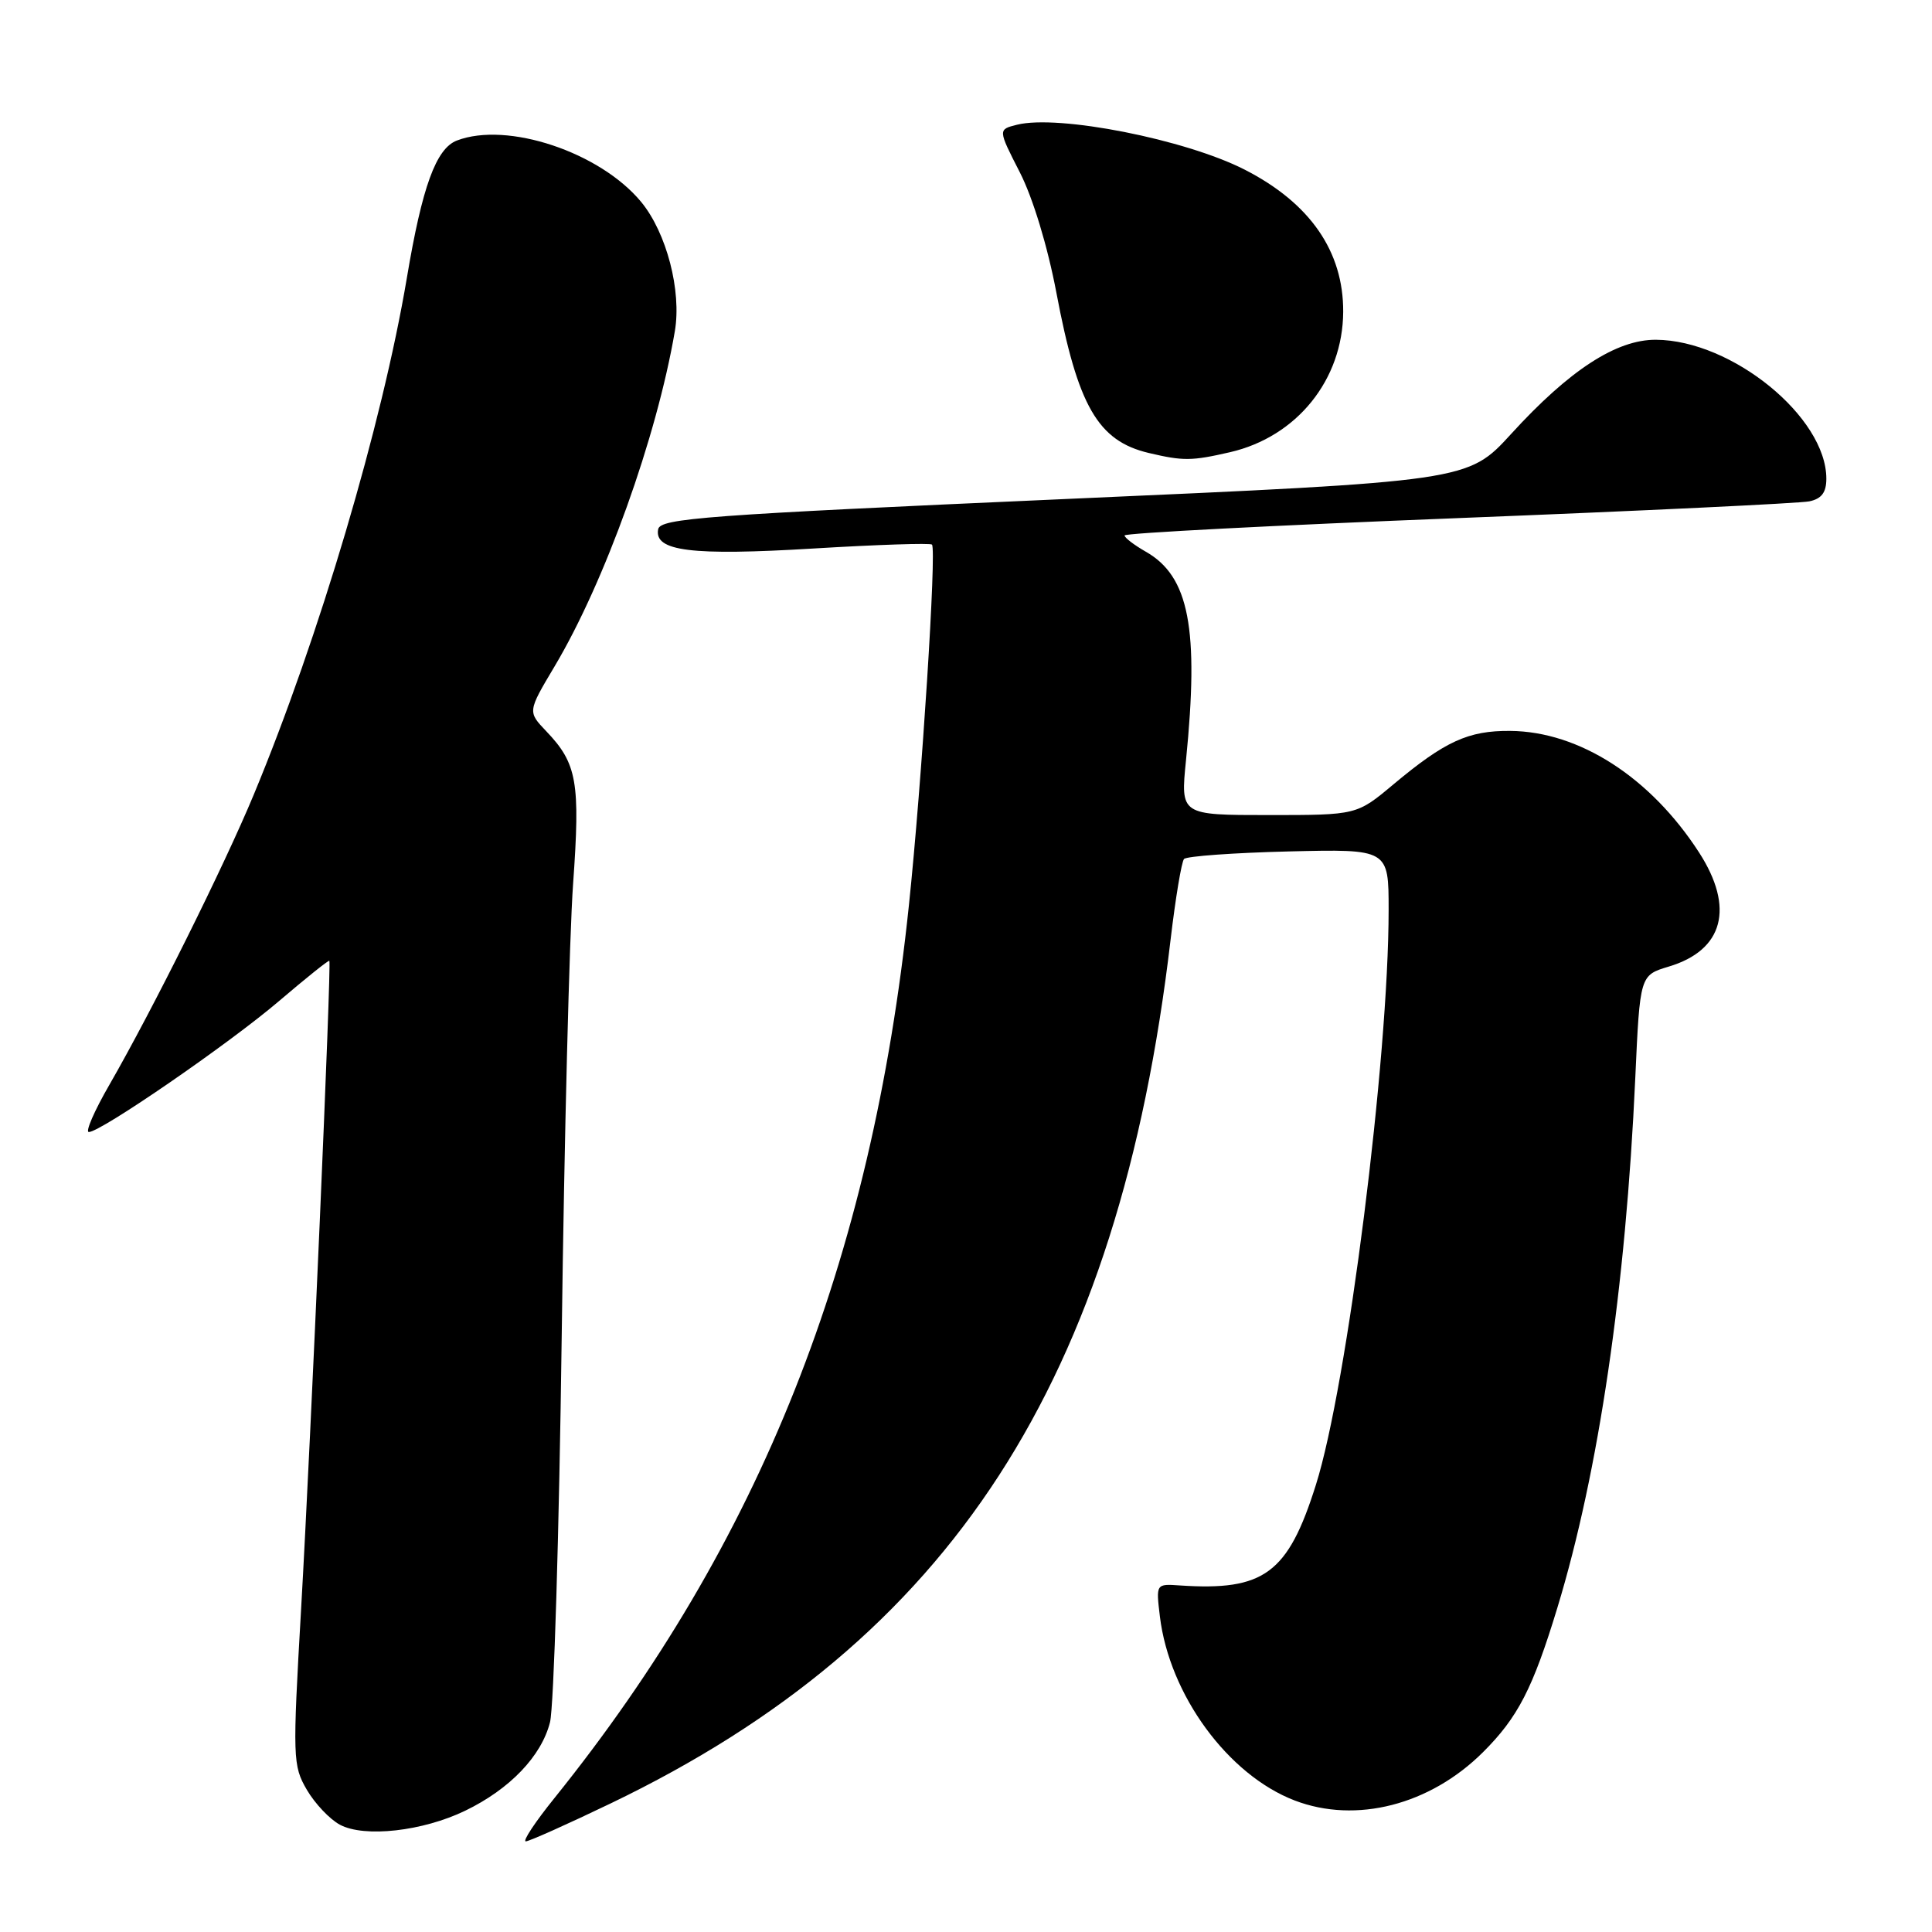 <?xml version="1.0" encoding="UTF-8" standalone="no"?>
<!DOCTYPE svg PUBLIC "-//W3C//DTD SVG 1.1//EN" "http://www.w3.org/Graphics/SVG/1.1/DTD/svg11.dtd" >
<svg xmlns="http://www.w3.org/2000/svg" xmlns:xlink="http://www.w3.org/1999/xlink" version="1.1" viewBox="0 0 256 256">
 <g >
 <path fill="currentColor"
d=" M 80.94 238.95 C 126.02 217.27 148.24 182.98 155.11 124.50 C 155.76 119.00 156.56 114.20 156.89 113.82 C 157.23 113.45 163.46 113.00 170.75 112.82 C 184.00 112.50 184.00 112.50 184.00 120.56 C 184.00 140.27 178.52 183.62 174.36 196.76 C 170.66 208.50 167.50 210.83 156.34 210.08 C 153.17 209.86 153.17 209.86 153.69 214.18 C 154.95 224.59 162.73 235.20 171.57 238.58 C 179.69 241.68 189.48 239.17 196.50 232.18 C 201.13 227.57 203.11 223.73 206.37 213.00 C 211.83 195.05 215.42 170.66 216.68 142.90 C 217.30 129.23 217.30 129.23 221.11 128.08 C 228.38 125.91 229.87 120.28 225.13 112.95 C 218.70 103.00 209.25 96.92 200.11 96.85 C 194.56 96.80 191.47 98.22 184.64 103.93 C 179.78 108.00 179.78 108.00 168.10 108.00 C 156.42 108.00 156.42 108.00 157.15 100.75 C 158.90 83.28 157.57 76.37 151.82 73.10 C 150.28 72.22 149.01 71.25 149.01 70.95 C 149.00 70.64 168.91 69.61 193.25 68.65 C 217.59 67.69 238.51 66.69 239.75 66.43 C 241.37 66.09 242.00 65.25 242.00 63.43 C 242.00 55.27 229.50 45.08 219.42 45.02 C 214.18 44.99 207.95 49.04 200.24 57.49 C 194.50 63.77 194.50 63.77 141.01 66.13 C 93.48 68.24 87.49 68.68 87.21 70.13 C 86.65 73.04 91.61 73.66 107.79 72.68 C 116.21 72.17 123.27 71.94 123.49 72.16 C 124.12 72.78 122.14 103.74 120.43 120.00 C 115.48 167.25 100.74 204.36 73.47 238.25 C 70.92 241.41 69.21 243.99 69.67 243.99 C 70.13 243.98 75.20 241.71 80.94 238.95 Z  M 61.64 239.93 C 67.56 237.07 71.75 232.69 72.88 228.20 C 73.39 226.16 74.09 203.12 74.43 177.00 C 74.77 150.88 75.45 123.91 75.94 117.09 C 76.90 103.64 76.47 101.17 72.39 96.90 C 69.91 94.30 69.91 94.30 73.49 88.29 C 80.14 77.12 87.01 57.98 89.42 43.89 C 90.33 38.55 88.33 30.85 84.96 26.76 C 79.51 20.16 67.22 16.06 60.54 18.62 C 57.78 19.68 55.94 24.72 53.91 36.83 C 50.65 56.20 42.28 84.46 33.63 105.28 C 29.67 114.81 20.24 133.76 14.49 143.75 C 12.50 147.19 11.28 150.00 11.77 150.00 C 13.35 150.00 30.35 138.30 36.98 132.64 C 40.54 129.60 43.54 127.20 43.64 127.31 C 43.94 127.61 41.20 190.50 39.90 213.16 C 38.76 233.00 38.79 233.95 40.66 237.16 C 41.73 238.99 43.71 241.08 45.05 241.79 C 48.30 243.52 56.02 242.65 61.64 239.93 Z  M 162.98 59.92 C 171.84 57.88 177.93 50.32 177.98 41.32 C 178.02 33.31 173.59 26.91 164.93 22.48 C 157.08 18.47 140.25 15.15 134.75 16.53 C 132.23 17.16 132.23 17.16 135.13 22.83 C 136.86 26.21 138.81 32.64 139.97 38.75 C 142.81 53.81 145.47 58.42 152.21 60.02 C 156.79 61.10 157.89 61.09 162.98 59.92 Z "/>
</g>
</svg>